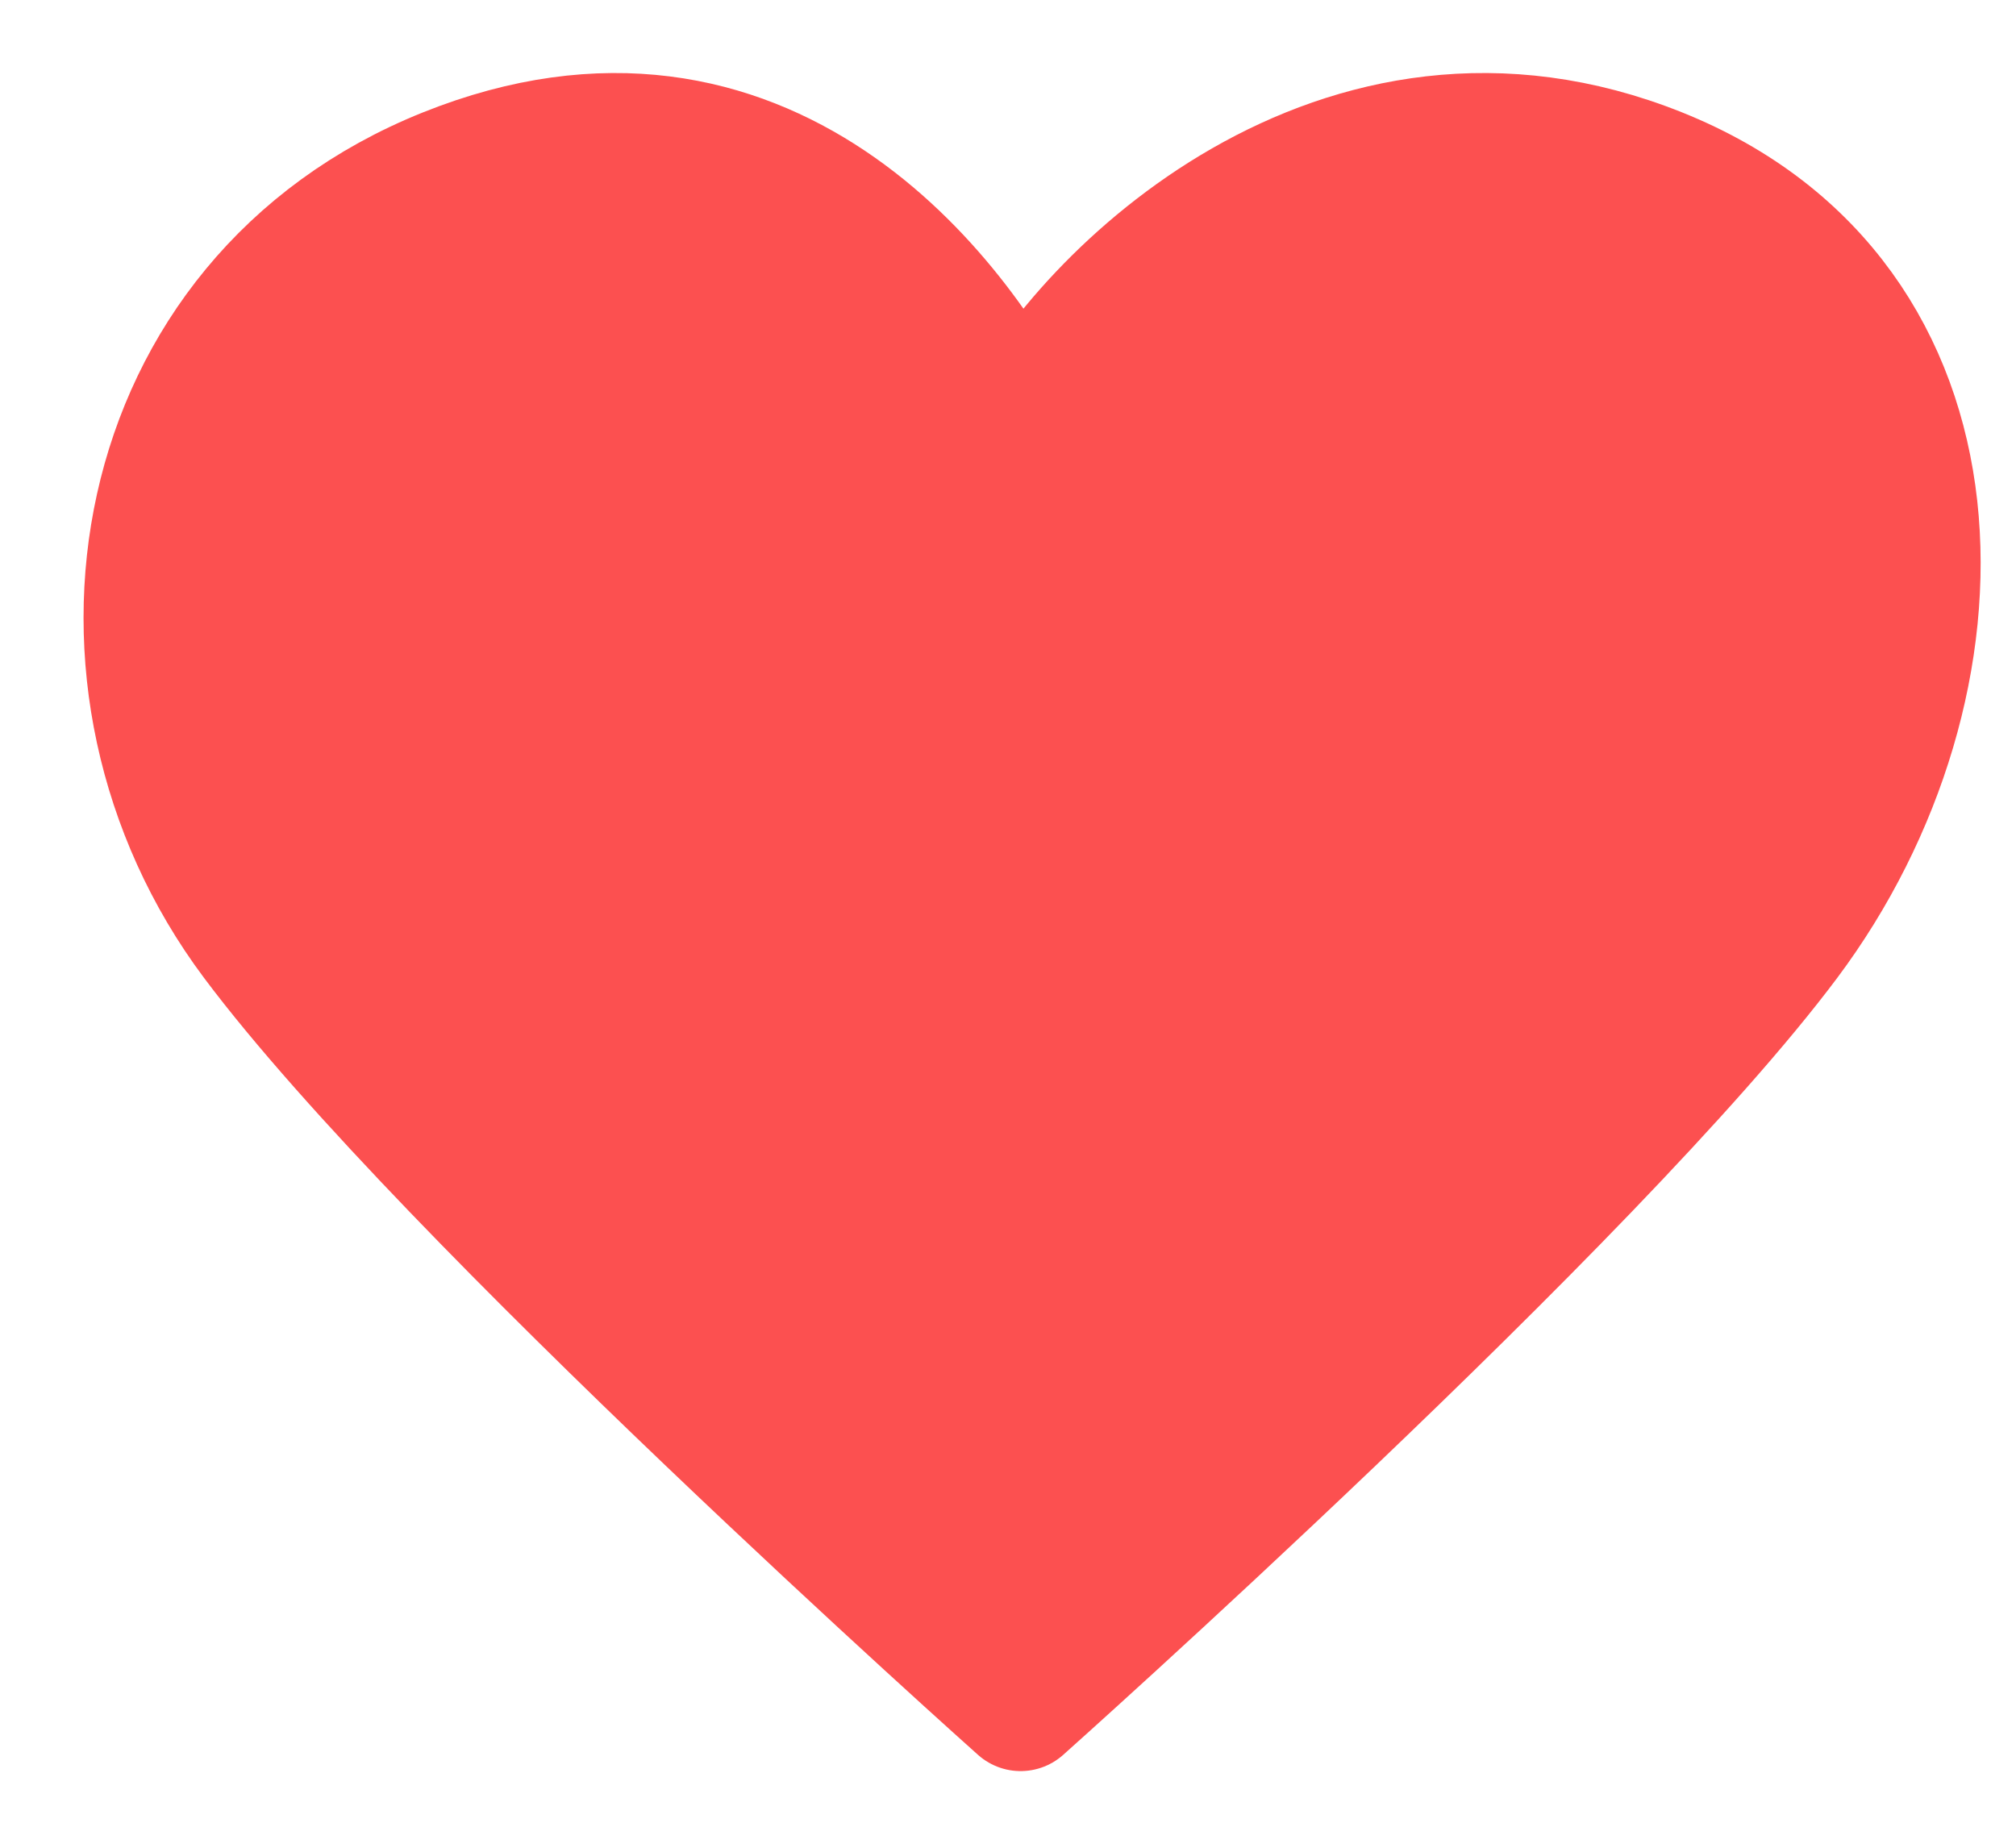 <svg width="24" height="22" viewBox="0 0 24 22" fill="none" xmlns="http://www.w3.org/2000/svg">
<path d="M3.038 11.186C0.759 8.139 1.519 3.57 5.316 2.046C9.113 0.523 11.391 3.57 12.15 5.093C12.91 3.57 15.947 0.523 19.744 2.046C23.541 3.57 23.541 8.139 21.263 11.186C18.985 14.232 12.15 20.326 12.15 20.326C12.15 20.326 5.316 14.232 3.038 11.186Z" fill="#FC5050" stroke="#FC5050" stroke-width="1.523" stroke-linecap="round" stroke-linejoin="round"/>
</svg>
